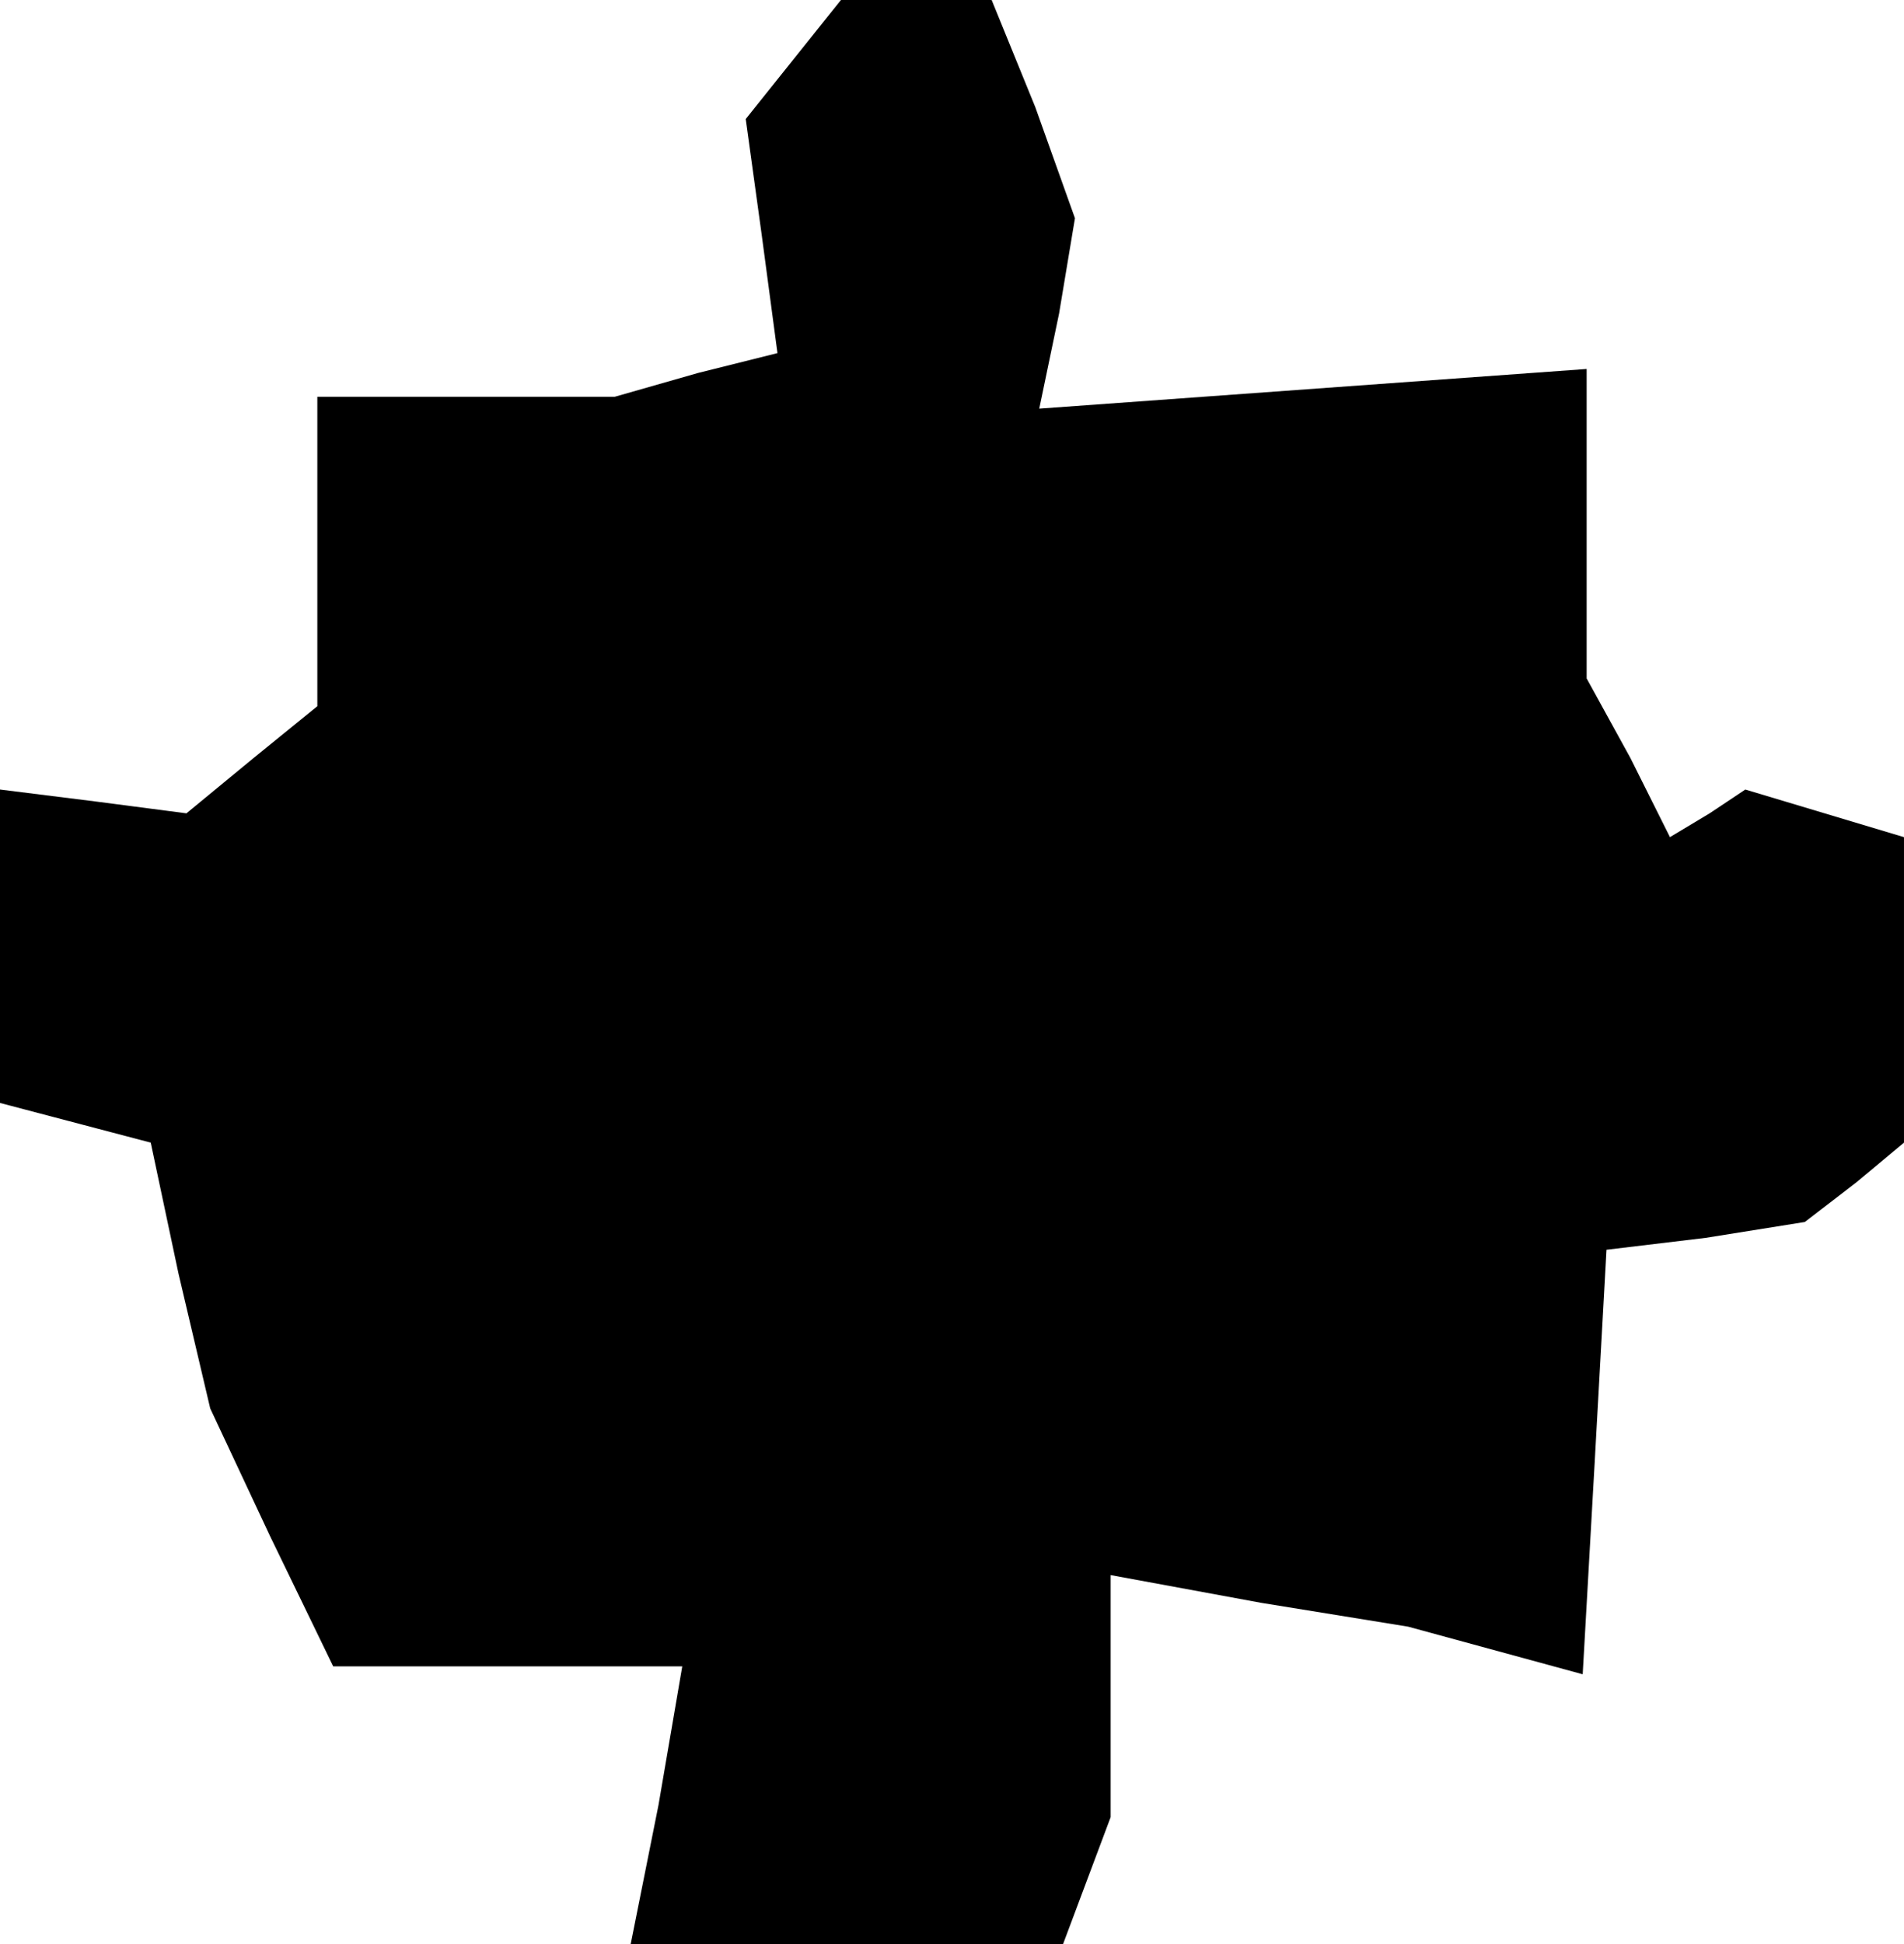 <?xml version="1.0" standalone="no"?>
<!DOCTYPE svg PUBLIC "-//W3C//DTD SVG 20010904//EN"
 "http://www.w3.org/TR/2001/REC-SVG-20010904/DTD/svg10.dtd">
<svg version="1.0" xmlns="http://www.w3.org/2000/svg"
 width="48pt" height="49pt" viewBox="0 0 48 49"
 preserveAspectRatio="xMidYMid meet">
<g transform="translate(0,49) scale(0.1,-0.1)"
fill="#000000" stroke="none">
<path d="M200 475 l-12 -15 4 -29 4 -30 -20 -5 -21 -6 -37 0 -38 0 0 -39 0
-39 -16 -13 -17 -14 -23 3 -24 3 0 -39 0 -40 19 -5 19 -5 7 -33 8 -34 15 -32
16 -33 44 0 44 0 -6 -35 -7 -35 54 0 55 0 6 16 6 16 0 30 0 31 38 -7 37 -6 22
-6 22 -6 3 53 3 54 25 3 25 4 13 10 12 10 0 39 0 38 -20 6 -20 6 -9 -6 -10 -6
-10 20 -11 20 0 39 0 39 -69 -5 -69 -5 5 24 4 24 -10 28 -11 27 -19 0 -19 0
-12 -15z"/>
</g>
</svg>
